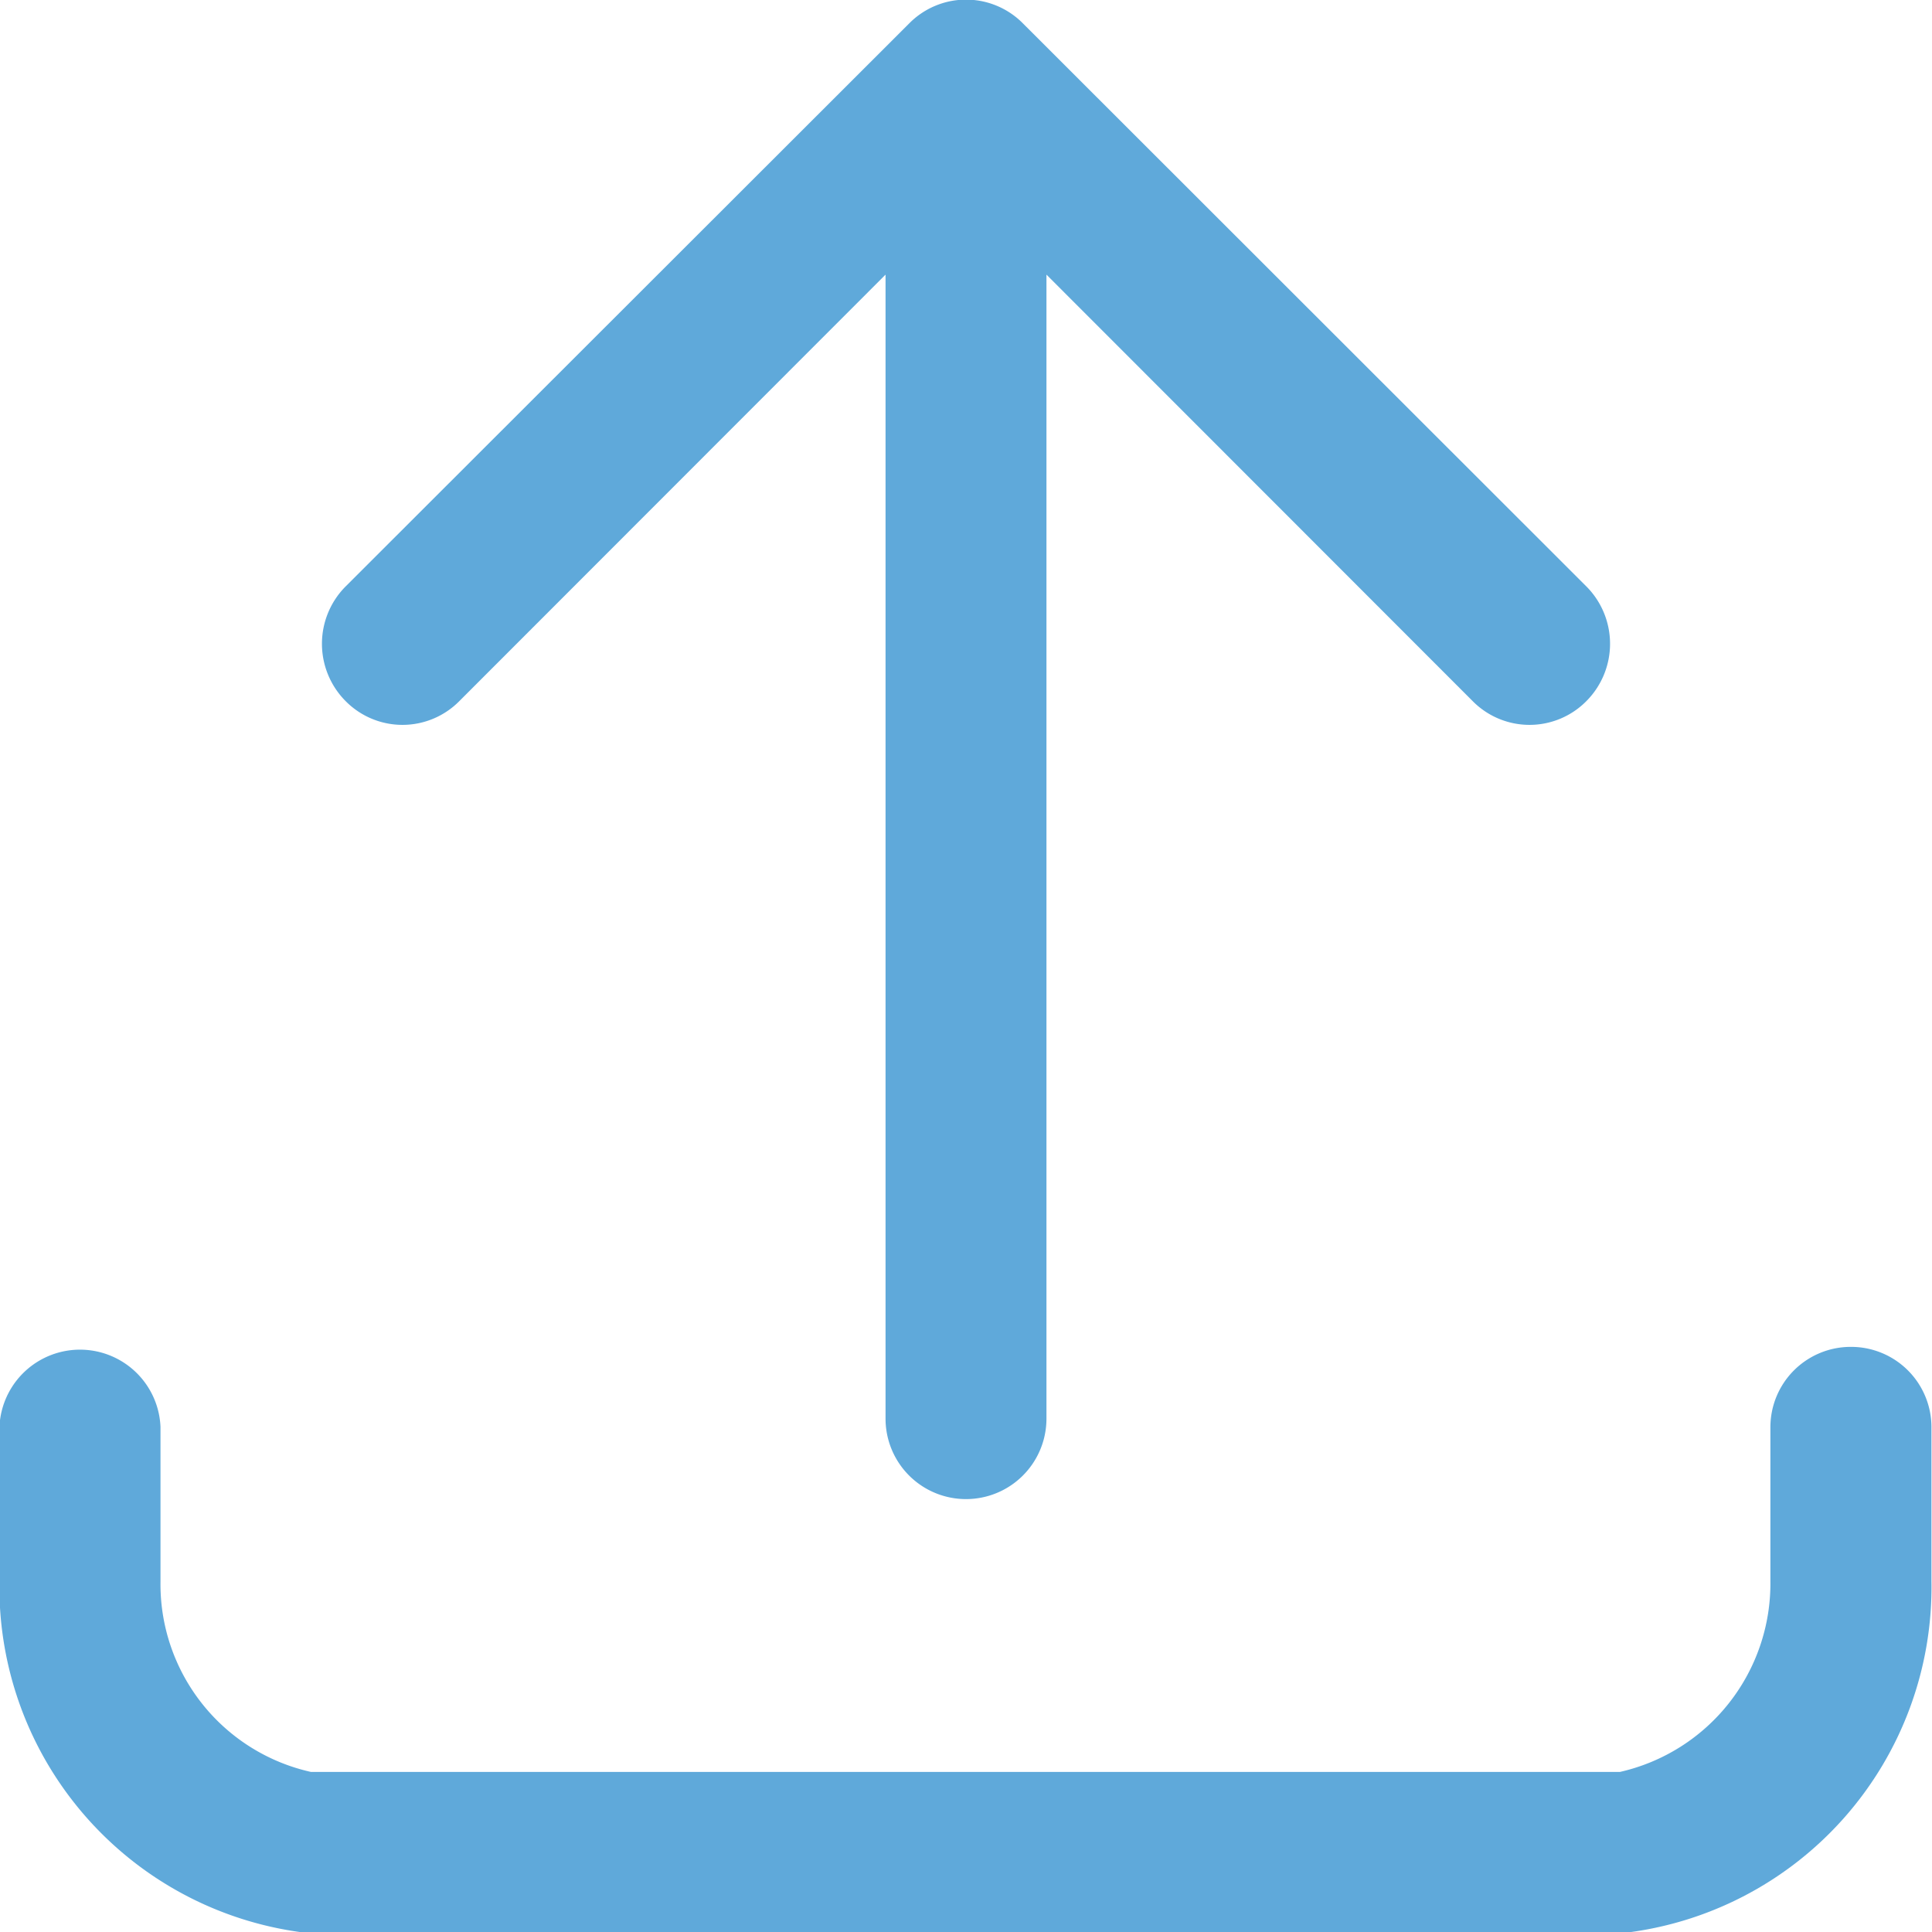 <svg xmlns="http://www.w3.org/2000/svg" width="14" height="14" viewBox="0 0 14 14">
  <defs>
    <style>
      .cls-1 {
        fill: #3893D0;
        fill-rule: evenodd;
        opacity: 0.8;
      }
    </style>
  </defs>
  <path id="upload" class="cls-1" d="M444.413,2812.17a0.579,0.579,0,0,0-.825,0l-4.084,4.08a0.589,0.589,0,0,0,0,.83,0.579,0.579,0,0,0,.825,0l3.088-3.09v8.29a0.583,0.583,0,0,0,1.166,0v-8.29l3.088,3.09a0.579,0.579,0,0,0,.825,0,0.589,0.589,0,0,0,0-.83Zm6,9.59a0.582,0.582,0,0,0-.584.58v1.12a1.4,1.4,0,0,1-1.09,1.38h-9.486a1.394,1.394,0,0,1-1.09-1.38v-1.12a0.584,0.584,0,0,0-1.167,0v1.12a2.523,2.523,0,0,0,2.257,2.55h9.486a2.523,2.523,0,0,0,2.257-2.55v-1.12A0.582,0.582,0,0,0,450.417,2821.76Z" transform="translate(-437 -2812)"/>
</svg>
